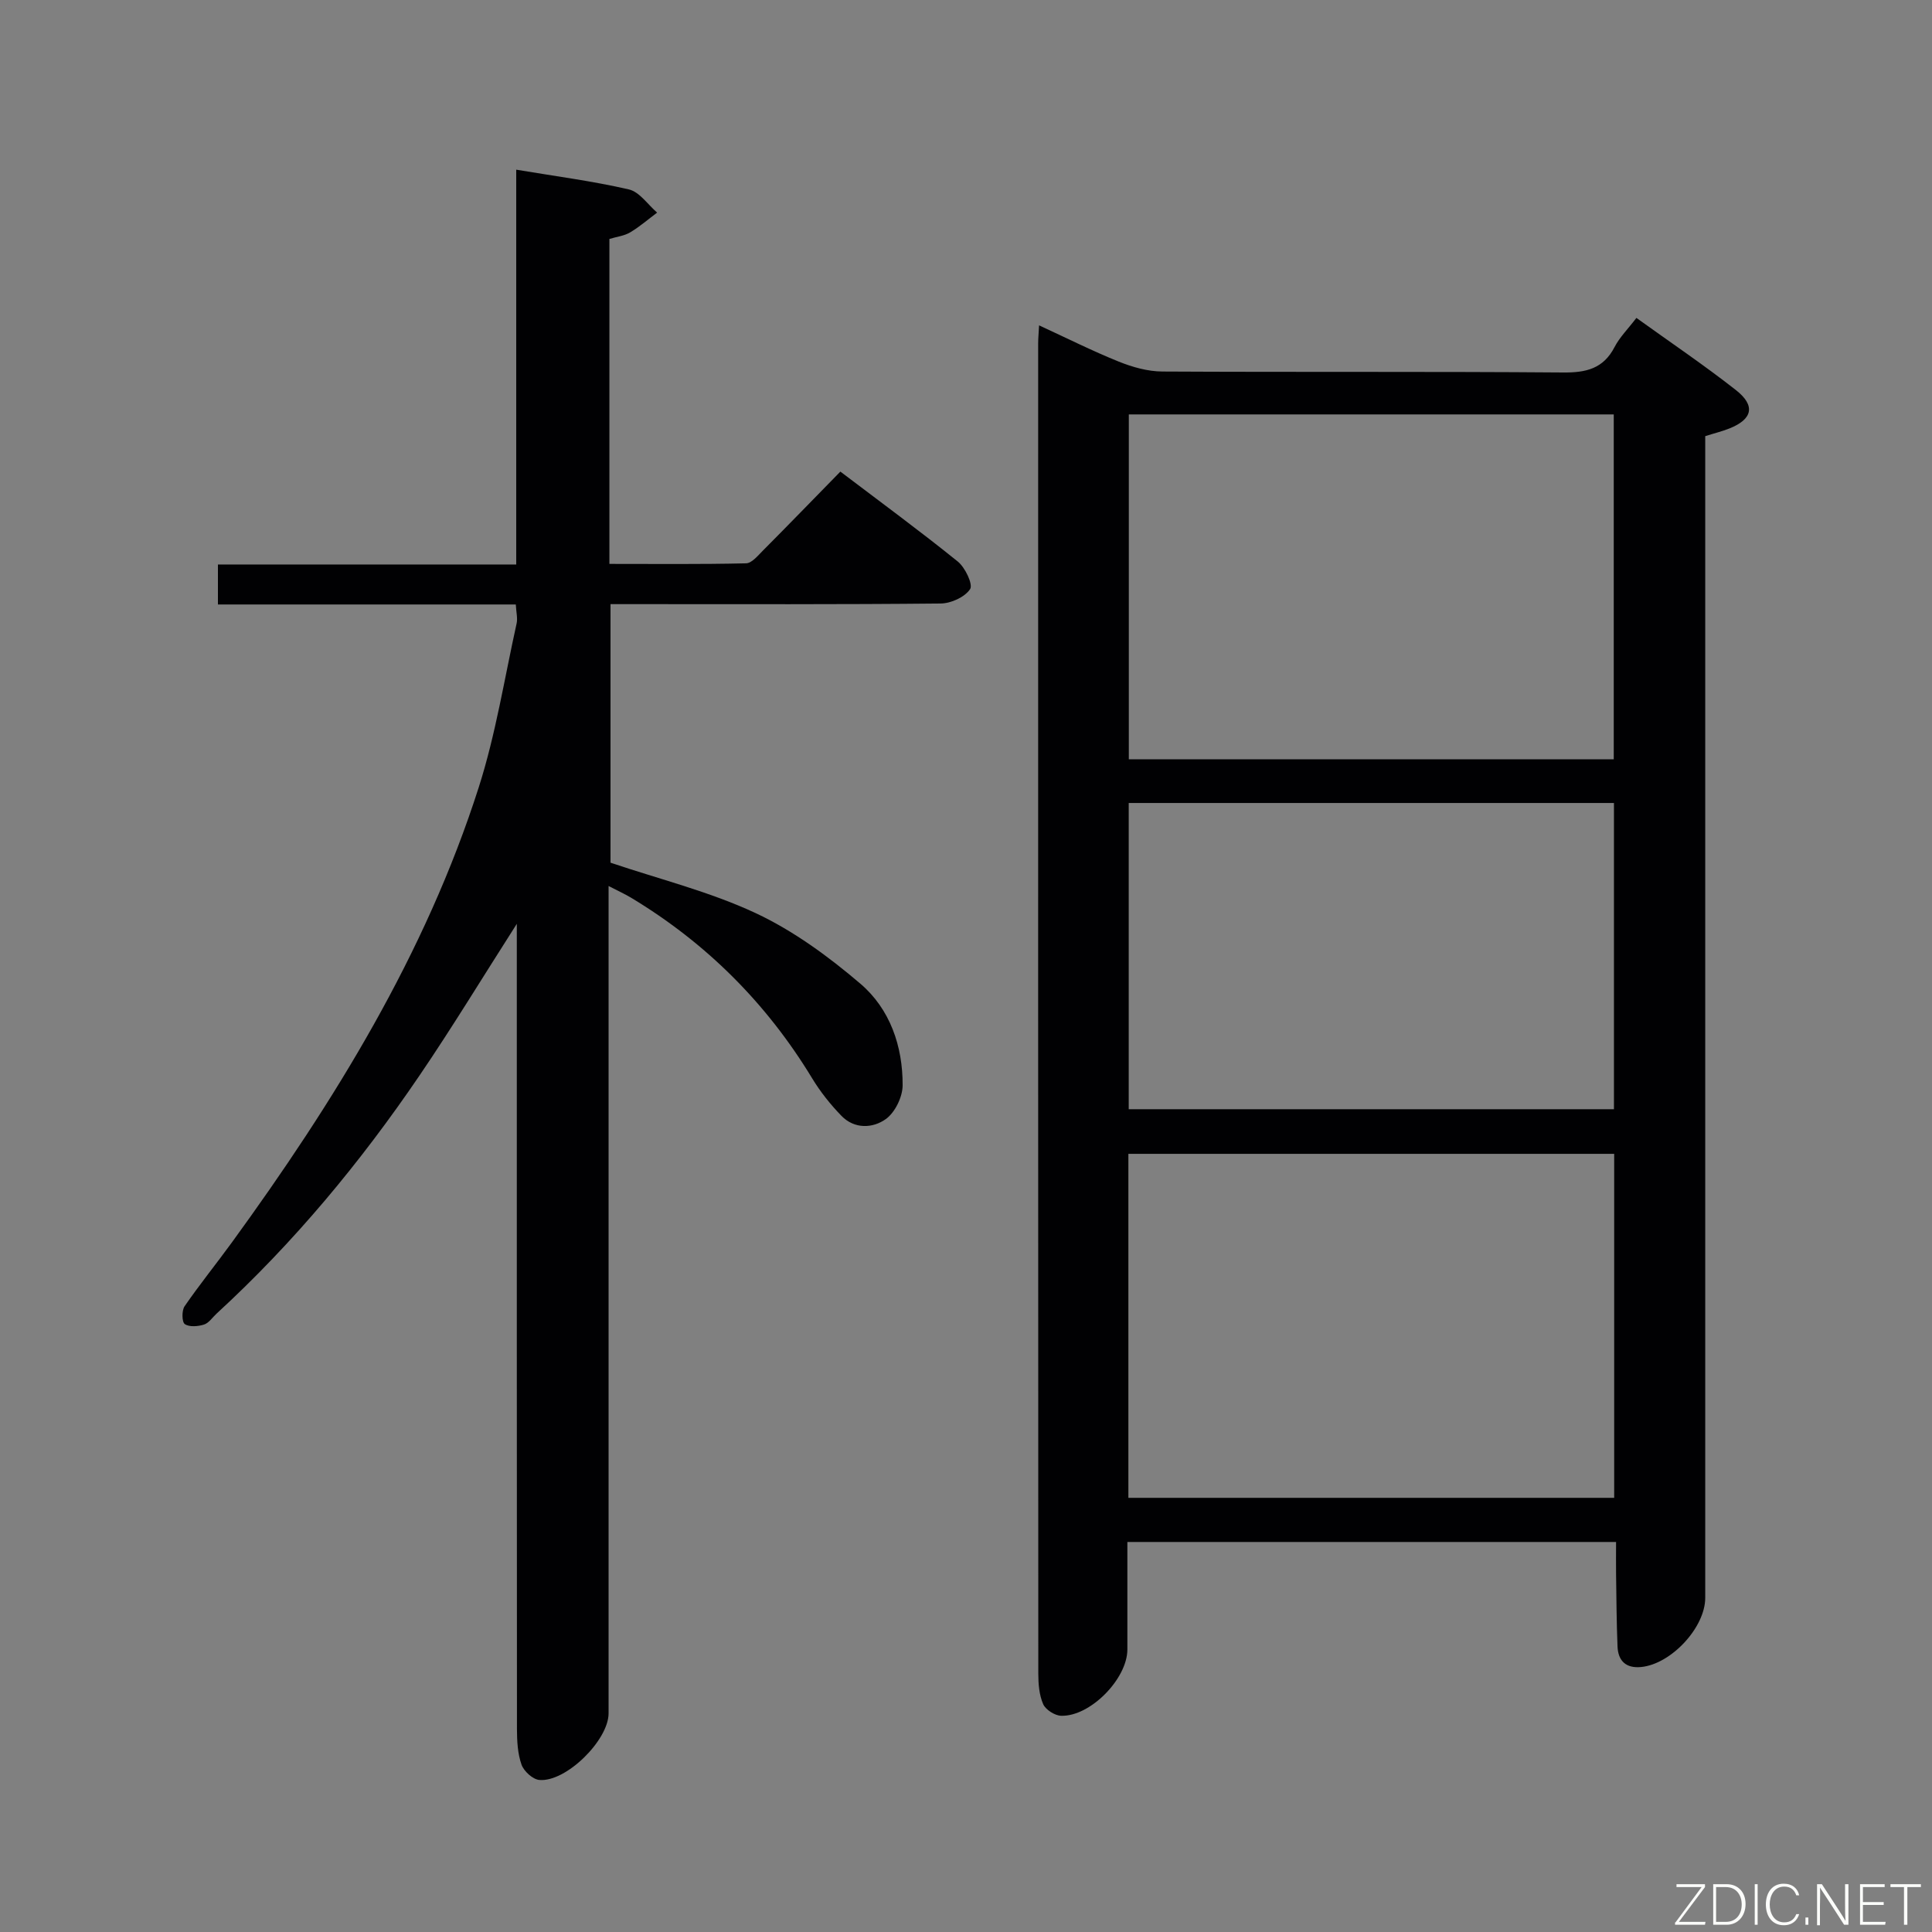 <svg enable-background="new 0 0 400 400" viewBox="0 0 400 400" xmlns="http://www.w3.org/2000/svg"><rect x="0" y="0" width="400" height="400" fill="#808080" stroke="none"/><path d="m334.59 319.25c-33.83 0-67.1 0-101.18 0 0 7.42.01 14.84 0 22.27-.01 6.05-7.69 13.92-13.73 13.71-1.3-.04-3.19-1.25-3.7-2.4-.83-1.89-1.01-4.19-1.01-6.31-.04-91.82-.04-183.63-.03-275.45 0-.98.1-1.97.19-3.71 5.75 2.65 11.04 5.31 16.5 7.51 2.84 1.14 6.01 2.04 9.04 2.05 27.66.15 55.32-.02 82.98.2 4.77.04 8.31-.8 10.63-5.27 1.05-2.03 2.76-3.72 4.52-6.03 6.98 5.02 13.97 9.74 20.59 14.93 4.13 3.24 3.47 6.04-1.34 7.96-1.53.61-3.15 1-5 1.59v6.06 234.46c0 6.13-7.05 13.72-13.28 14.32-3.14.3-4.76-1.28-4.88-4.26-.2-4.99-.23-9.99-.3-14.98-.03-2.16 0-4.29 0-6.65zm-100.88-162.05h100.4c0-24.09 0-47.79 0-71.4-33.73 0-66.97 0-100.4 0zm-.09 152.91h100.58c0-24.06 0-47.64 0-71.22-33.76 0-67.12 0-100.58 0zm.07-80.46h100.46c0-21.37 0-42.39 0-63.4-33.69 0-66.94 0-100.46 0z" fill="#010103"/><path d="m107 191.27c-7.09 11.09-13.35 21.41-20.13 31.38-12.2 17.95-26 34.6-42.03 49.32-.86.79-1.6 1.95-2.61 2.27-1.25.39-3.04.54-3.97-.1-.61-.42-.65-2.8-.05-3.68 3.11-4.52 6.57-8.79 9.8-13.23 21.21-29.17 40.07-59.68 51.13-94.29 3.51-11 5.31-22.55 7.82-33.86.24-1.07-.08-2.27-.17-3.93-20.57 0-40.98 0-61.67 0 0-2.92 0-5.32 0-8.28h61.76c0-27.49 0-54.42 0-81.74 8.11 1.36 15.8 2.35 23.33 4.09 2.2.51 3.91 3.14 5.84 4.8-1.85 1.38-3.61 2.92-5.58 4.09-1.22.73-2.78.9-4.3 1.36v67.28c9.47 0 18.89.1 28.3-.12 1.18-.03 2.44-1.59 3.48-2.63 5.28-5.31 10.49-10.69 16.04-16.36 8.34 6.33 16.47 12.29 24.31 18.62 1.53 1.24 3.19 4.74 2.55 5.71-1.1 1.66-3.96 2.96-6.1 2.98-20.83.21-41.66.13-62.49.13-1.82 0-3.64 0-5.86 0v53.53c10.12 3.42 20.53 5.99 30.05 10.44 7.82 3.66 15.08 8.98 21.69 14.62 6.13 5.24 8.78 12.94 8.74 21.04-.01 2.4-1.57 5.61-3.48 6.98-2.69 1.93-6.49 2.12-9.19-.67-2.29-2.36-4.39-5-6.09-7.81-9.43-15.53-21.9-27.97-37.45-37.34-1.25-.75-2.59-1.36-4.67-2.43v5.81 165.48c0 5.55-8.82 14.29-14.34 13.79-1.36-.12-3.19-1.8-3.68-3.16-.81-2.28-.94-4.88-.95-7.34-.04-53.53-.03-107.02-.03-160.51 0-1.75 0-3.5 0-6.24z" fill="#010103"/><g fill="#fbfcfa"><path d="m346.9 398 5.4-7.3h-5.2v-.6h5.9v.6l-5.4 7.2h5.5l-.1.6h-6.2v-.5z"/><path d="m354.7 390.1h2.8c2.3 0 3.9 1.6 3.9 4.1s-1.6 4.3-3.9 4.3h-2.8zm.6 7.8h2c2.2 0 3.3-1.6 3.3-3.6 0-1.8-1-3.6-3.3-3.6h-2z"/><path d="m363.9 390.1v8.4h-.6v-8.4h1.6z"/><path d="m372.5 396.3c-.4 1.3-1.4 2.3-3.2 2.3-2.4 0-3.7-1.9-3.7-4.3 0-2.3 1.2-4.3 3.7-4.3 1.8 0 2.9 1 3.2 2.4h-.6c-.4-1.1-1.1-1.8-2.5-1.8-2.1 0-3 1.9-3 3.7s.9 3.7 3 3.7c1.4 0 2.1-.7 2.5-1.7z"/><path d="m373.8 398.5v-1.5h.6v1.5z"/><path d="m376.2 398.5v-8.4h1c1.3 2 4.4 6.7 4.9 7.6-.1-1.2-.1-2.4-.1-3.8v-3.8h.7v8.4h-.9c-1.2-1.9-4.4-6.8-5-7.7.1 1.1 0 2.3 0 3.9v3.9h-.6z"/><path d="m390 394.4h-4.3v3.5h4.7l-.1.6h-5.2v-8.4h5.1v.6h-4.5v3.1h4.3z"/><path d="m394.2 390.7h-2.8v-.6h6.3v.6h-2.8v7.8h-.7z"/></g></svg>